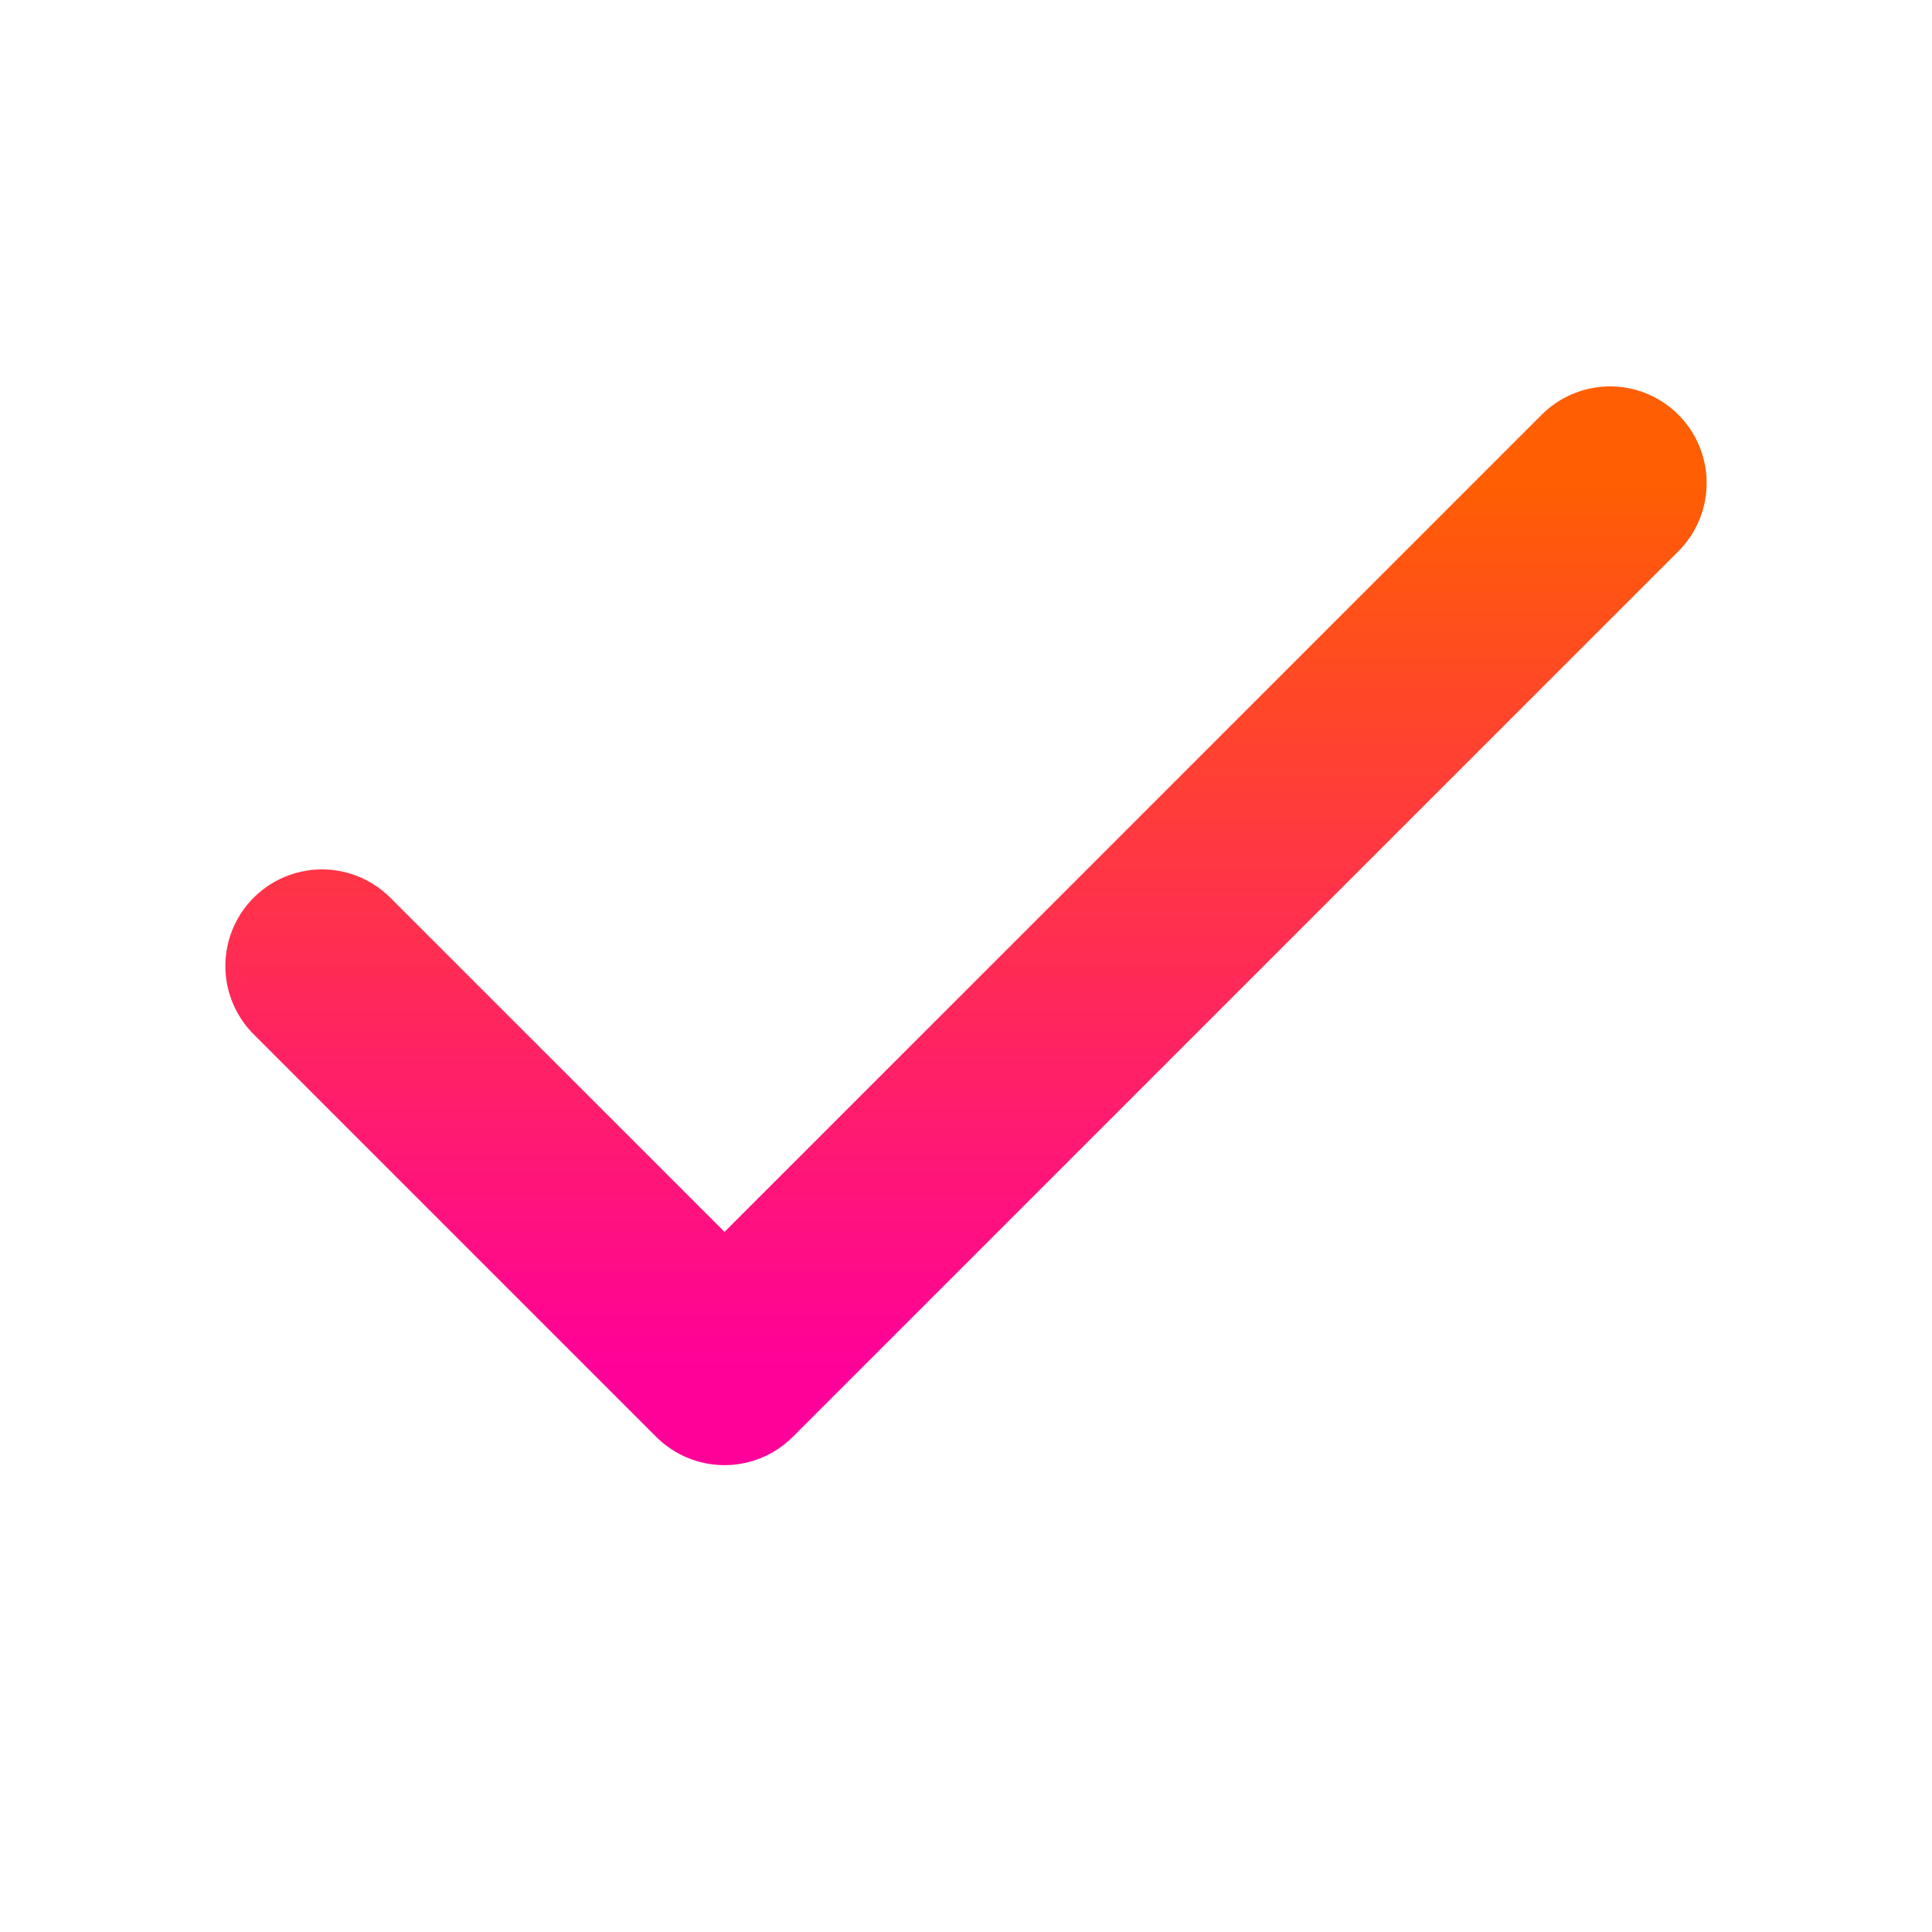 <svg width="20" height="20" viewBox="0 0 20 20" fill="none" xmlns="http://www.w3.org/2000/svg">
<path d="M16.667 5L7.5 14.167L3.333 10" stroke="url(#paint0_linear_2721_1410)" stroke-width="2" stroke-linecap="round" stroke-linejoin="round"/>
<defs>
<linearGradient id="paint0_linear_2721_1410" x1="10" y1="5" x2="10" y2="14.167" gradientUnits="userSpaceOnUse">
<stop stop-color="#FF5E03"/>
<stop offset="1" stop-color="#FF0199"/>
</linearGradient>
</defs>
</svg>
